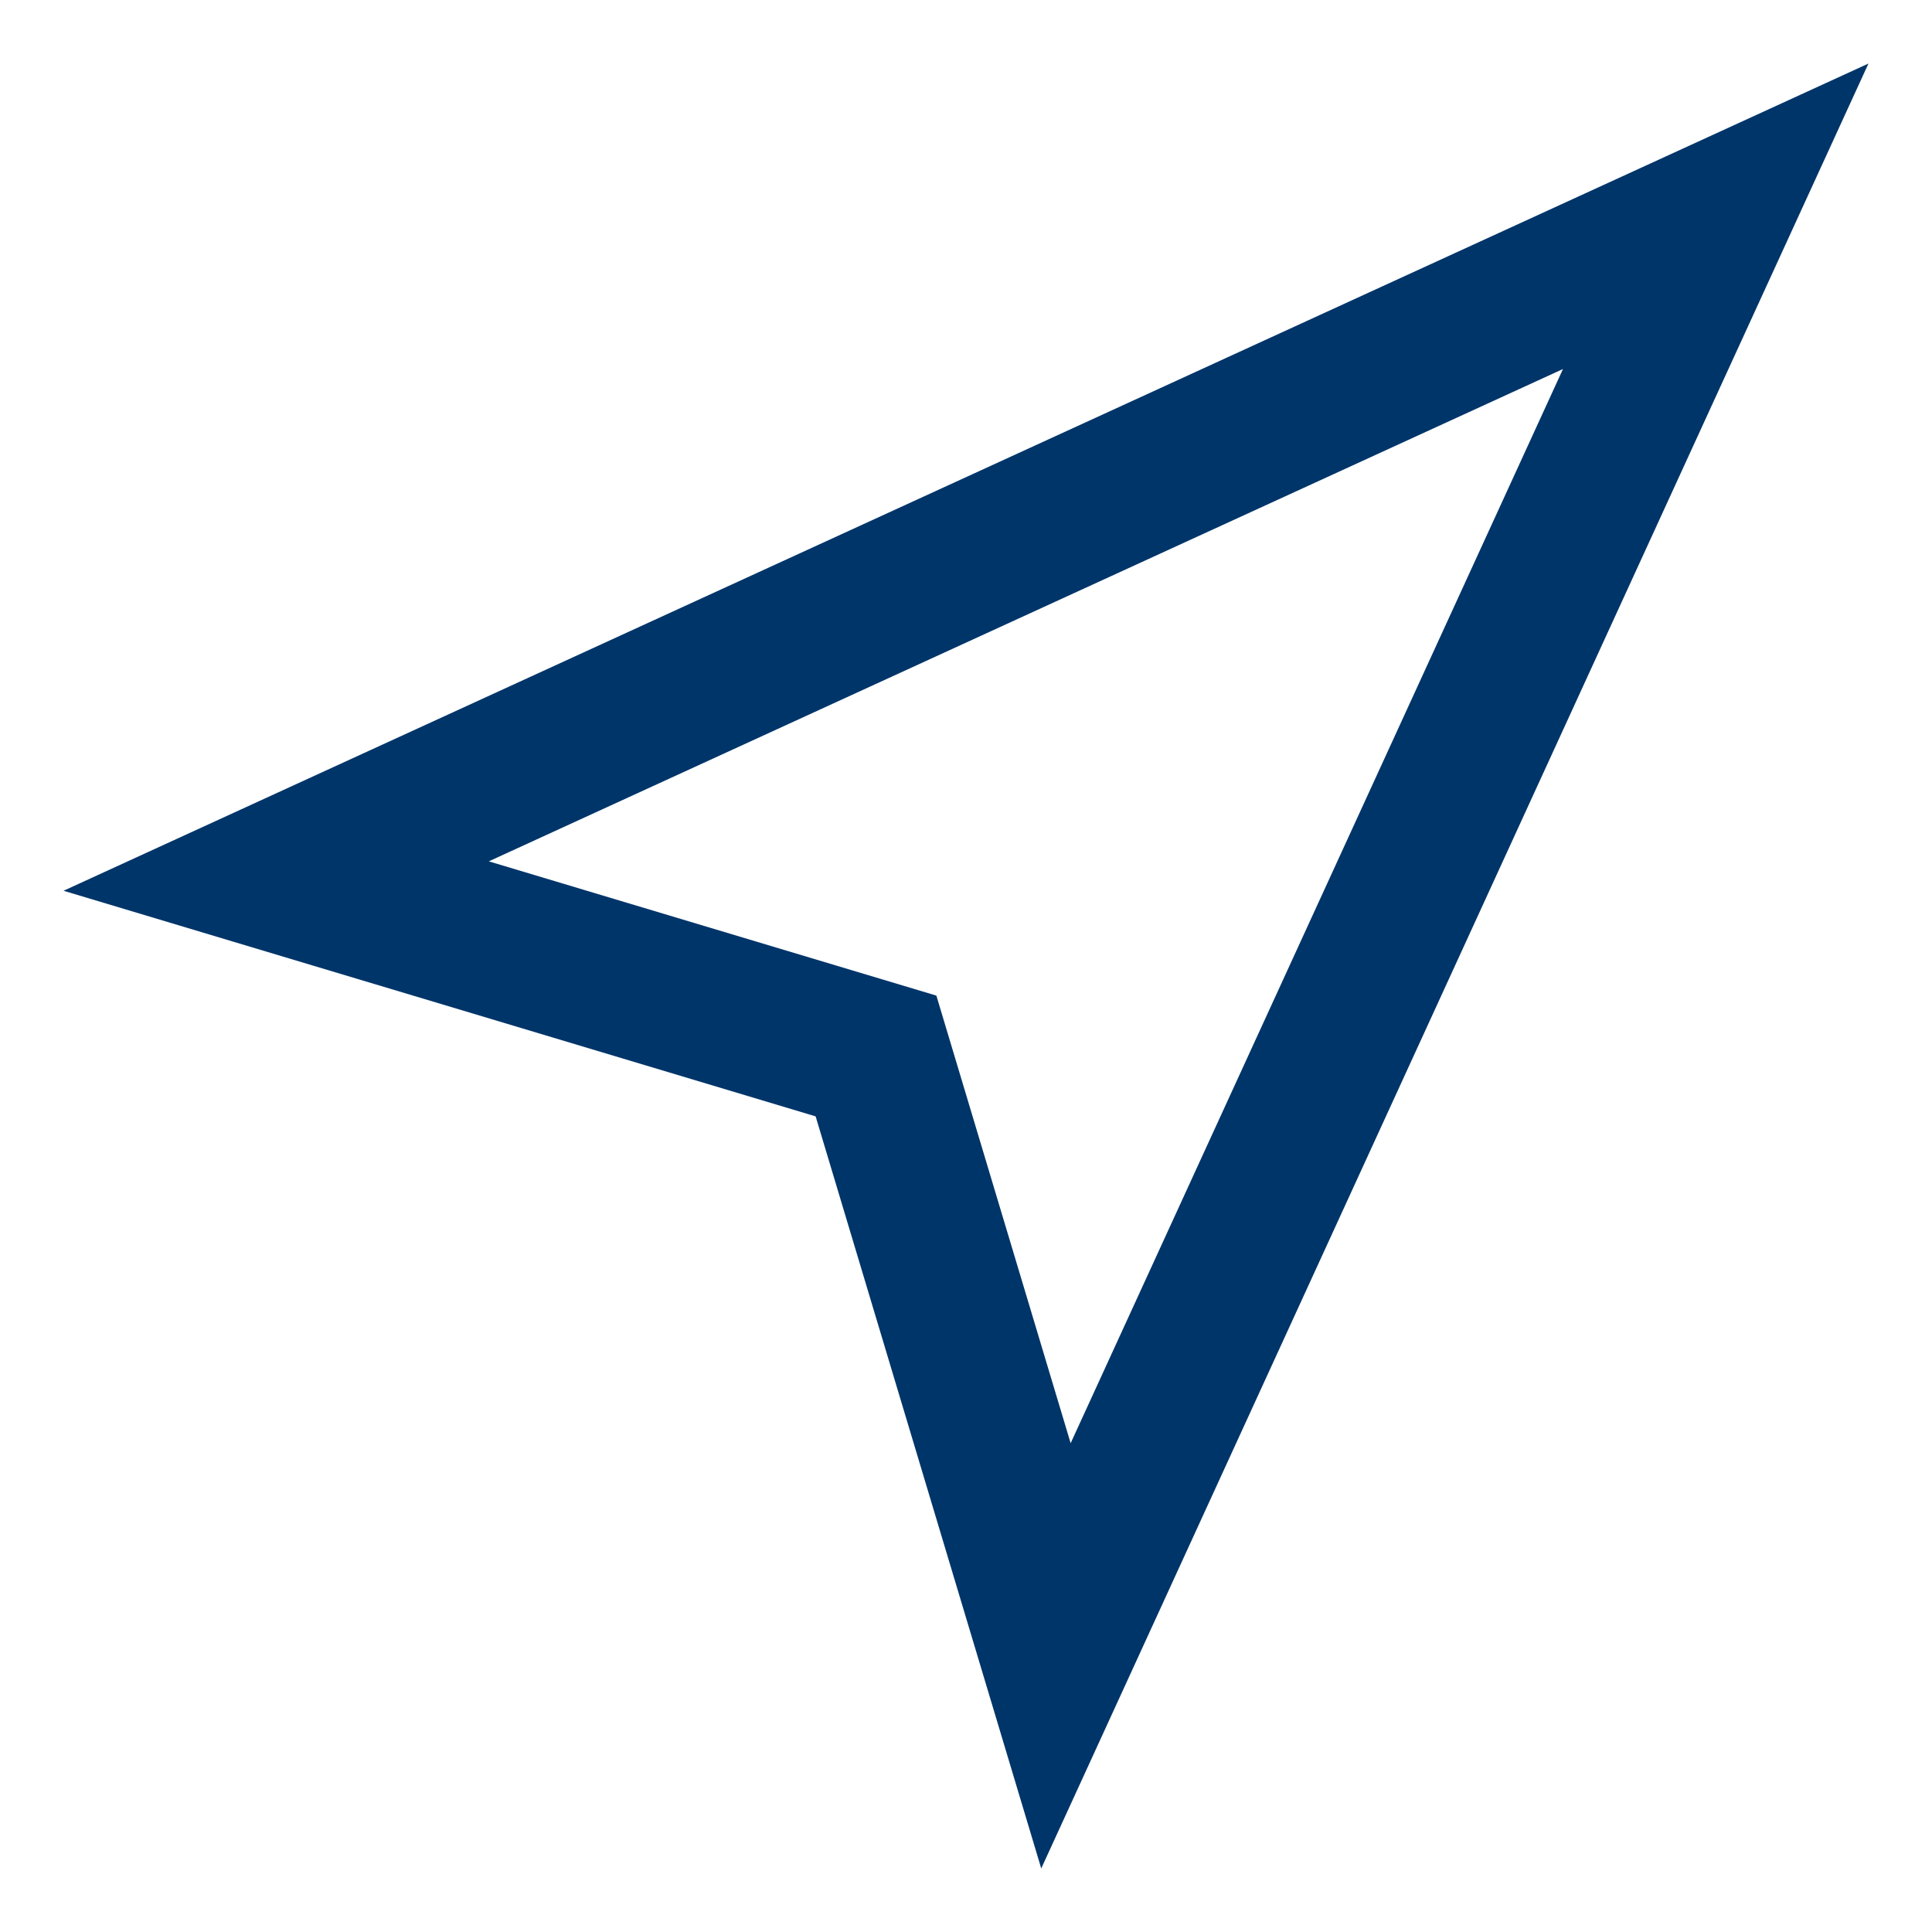 <svg 
 xmlns="http://www.w3.org/2000/svg"
 xmlns:xlink="http://www.w3.org/1999/xlink"
 width="18px" height="18px">
<path fill-rule="evenodd"  fill="rgb(0, 53, 105)"
 d="M14.562,3.438 L9.975,13.446 L8.724,9.276 L4.554,8.025 L14.562,3.438 M17.408,0.592 L0.592,8.299 L7.599,10.401 L9.701,17.408 L17.408,0.592 L17.408,0.592 Z"/>
</svg>